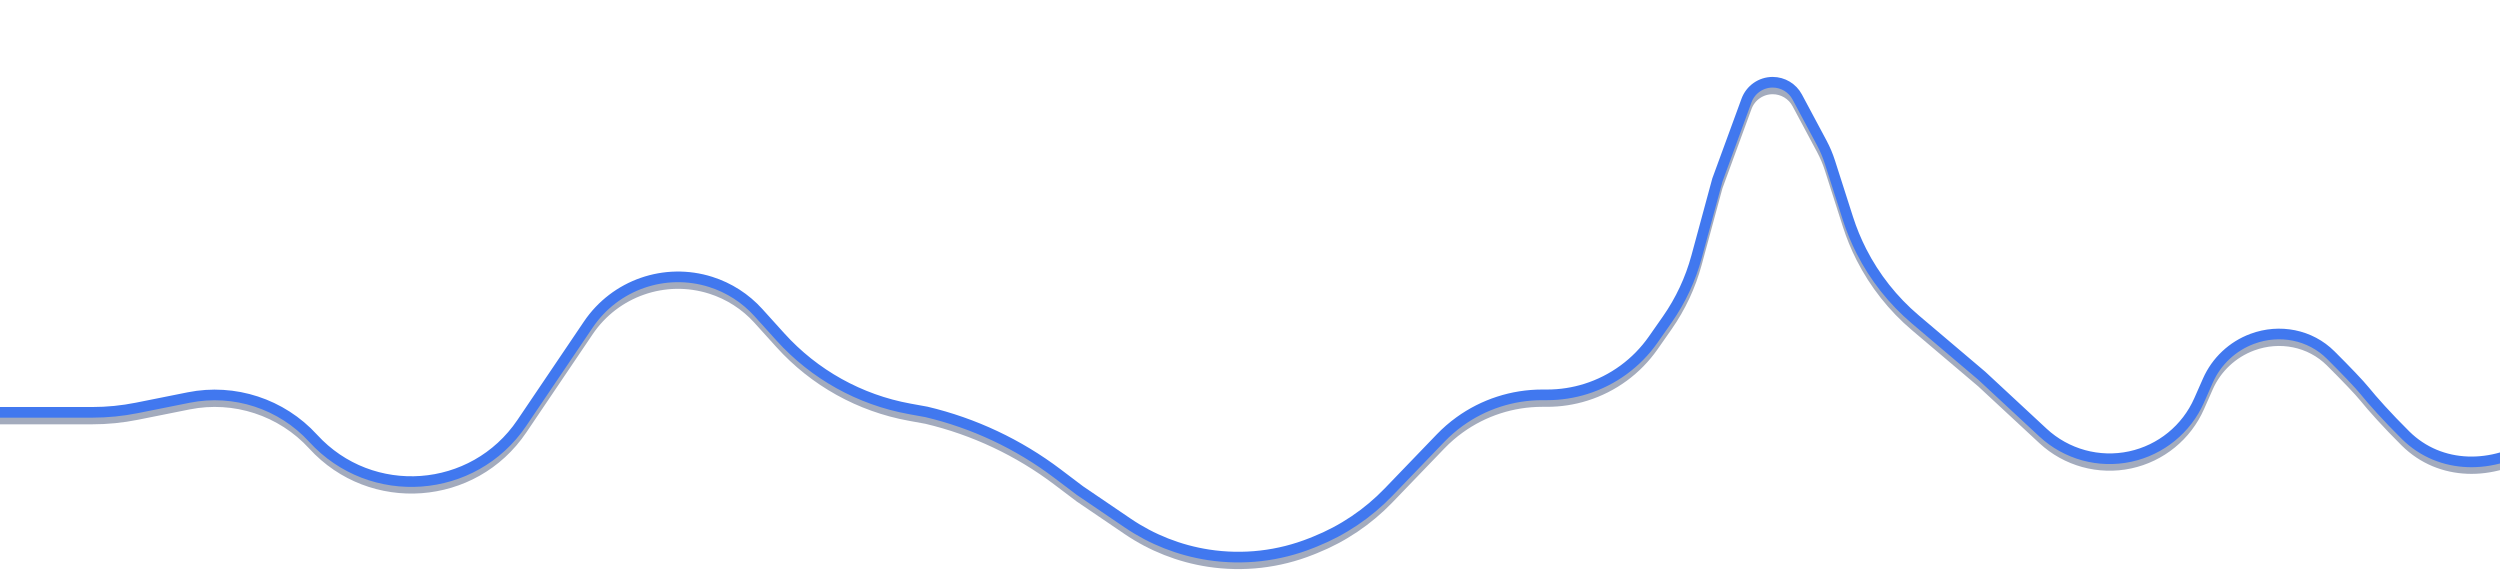 <svg width="4700" height="1100" viewBox="0 0 4700 1100" fill="none" xmlns="http://www.w3.org/2000/svg">
<path opacity="0.3" d="M1467.11 633.401L1425.71 587.583C1401.51 560.798 1370.61 540.934 1336.2 530.027C1250.23 502.777 1156.57 535.36 1106.08 610.087L981.011 795.177C890.312 929.401 697.972 943.509 588.66 823.953C529.459 759.204 440.694 730.154 354.667 747.375L257.164 766.892C229.593 772.411 201.544 775.191 173.426 775.191H-297.393V-391H5117.5V658.589L5012.41 681.393C4937.39 697.672 4868.62 735.128 4814.24 789.316L4802.56 800.957C4791.03 812.444 4778.37 822.727 4764.76 831.648C4687.53 882.267 4588 883.063 4522.38 818.103C4488.19 784.259 4459.38 751.9 4446.04 735.28C4435.77 722.484 4409.32 694.993 4381.73 667.529C4343.04 629.013 4285.58 618.015 4234.38 636.965C4197.03 650.788 4166.88 679.149 4150.79 715.579L4134.38 752.742C4110.58 806.664 4062.38 845.919 4004.75 858.322C3946.03 870.961 3884.84 854.146 3840.82 813.275L3725.63 706.325L3600.88 600.572C3558.93 565.001 3524.47 521.436 3499.51 472.415C3489.41 452.571 3480.93 431.947 3474.14 410.74L3440.21 304.753C3436.24 292.336 3431.14 280.304 3425 268.805L3378.77 182.294C3369.67 165.257 3351.92 154.618 3332.6 154.618C3310.63 154.618 3291 168.332 3283.45 188.958L3228.65 338.52L3189.51 482.883C3178.07 525.096 3159.39 565.006 3134.32 600.84L3107.97 638.491C3077.19 682.476 3032.73 715.049 2981.51 731.138C2957.91 738.551 2933.31 742.323 2908.57 742.323H2899.28C2843.49 742.323 2789.11 759.932 2743.91 792.641C2731.17 801.858 2719.28 812.19 2708.37 823.515L2610.47 925.178C2571.55 965.588 2524.5 997.274 2472.43 1018.14L2465.75 1020.82C2404.22 1045.47 2337.2 1053.15 2271.69 1043.04C2217.38 1034.65 2165.63 1014.28 2120.18 983.403L2030.27 922.313L1988.03 890.374C1914.87 835.059 1831 795.567 1741.76 774.408L1709.97 768.621C1616.32 751.569 1530.94 704.028 1467.11 633.401Z" fill="white"/>
<g filter="url(#filter0_f_98_146)">
<path d="M-302 787.712H173.426C201.544 787.712 229.593 784.932 257.164 779.413L354.667 759.896C440.694 742.675 529.459 771.725 588.66 836.474V836.474C697.972 956.03 890.312 941.922 981.011 807.697L1106.08 622.608C1156.57 547.881 1250.23 515.298 1336.2 542.548V542.548C1370.61 553.455 1401.51 573.319 1425.71 600.104L1467.11 645.922C1530.94 716.549 1616.32 764.09 1709.97 781.142L1741.76 786.929V786.929C1831 808.088 1914.87 847.58 1988.03 902.895L2030.27 934.834L2120.18 995.924C2165.63 1026.81 2217.38 1047.18 2271.69 1055.56V1055.56C2337.2 1065.67 2404.22 1057.99 2465.75 1033.34L2472.43 1030.66C2524.5 1009.79 2571.55 978.108 2610.47 937.699L2708.37 836.036C2719.28 824.711 2731.17 814.378 2743.91 805.162V805.162C2789.11 772.453 2843.49 754.844 2899.28 754.844H2908.57C2933.31 754.844 2957.91 751.072 2981.51 743.658V743.658C3032.73 727.57 3077.19 694.997 3107.97 651.012L3134.32 613.361C3159.39 577.527 3178.07 537.617 3189.51 495.404L3228.65 351.041L3283.45 201.479C3291 180.853 3310.63 167.139 3332.6 167.139V167.139C3351.92 167.139 3369.67 177.778 3378.77 194.815L3425 281.325C3431.14 292.825 3436.24 304.857 3440.21 317.274L3474.14 423.261C3480.93 444.468 3489.41 465.092 3499.51 484.936V484.936C3524.47 533.957 3558.92 577.522 3600.88 613.093L3725.63 718.846L3840.82 825.796C3884.84 866.667 3946.03 883.482 4004.76 870.843V870.843C4062.38 858.44 4110.58 819.185 4134.38 765.263L4150.79 728.099C4166.88 691.67 4197.03 663.309 4234.38 649.486V649.486C4285.58 630.536 4343.04 641.534 4381.73 680.05C4409.32 707.514 4435.77 735.005 4446.04 747.801C4459.38 764.421 4488.19 796.78 4522.38 830.624C4588 895.584 4687.53 894.788 4764.76 844.169V844.169C4778.37 835.248 4791.03 824.965 4802.56 813.478L4843.64 772.538C4879.14 737.162 4921.87 709.876 4968.89 692.551V692.551C5007.39 678.369 5048.09 671.11 5089.11 671.11H5114.62" stroke="#1A2F5C" stroke-opacity="0.4" stroke-width="20"/>
</g>
<path d="M-302 775.191H173.426C201.544 775.191 229.593 772.411 257.164 766.892L354.667 747.375C440.694 730.154 529.459 759.204 588.66 823.953V823.953C697.972 943.509 890.312 929.401 981.011 795.176L1106.08 610.087C1156.57 535.36 1250.23 502.777 1336.2 530.027V530.027C1370.61 540.934 1401.51 560.798 1425.71 587.583L1467.11 633.401C1530.94 704.028 1616.32 751.569 1709.97 768.621L1741.76 774.408V774.408C1831 795.567 1914.87 835.059 1988.03 890.374L2030.27 922.313L2120.18 983.403C2165.63 1014.28 2217.38 1034.65 2271.69 1043.04V1043.04C2337.2 1053.15 2404.22 1045.47 2465.75 1020.82L2472.43 1018.14C2524.5 997.273 2571.55 965.587 2610.47 925.178L2708.37 823.515C2719.28 812.19 2731.17 801.857 2743.91 792.641V792.641C2789.11 759.932 2843.49 742.323 2899.28 742.323H2908.57C2933.31 742.323 2957.91 738.551 2981.51 731.137V731.137C3032.73 715.049 3077.19 682.476 3107.97 638.491L3134.32 600.84C3159.39 565.006 3178.07 525.096 3189.51 482.883L3228.65 338.52L3283.45 188.958C3291 168.332 3310.63 154.618 3332.6 154.618V154.618C3351.92 154.618 3369.67 165.257 3378.77 182.294L3425 268.804C3431.14 280.304 3436.24 292.336 3440.21 304.753L3474.14 410.74C3480.93 431.947 3489.41 452.571 3499.51 472.415V472.415C3524.47 521.436 3558.92 565.001 3600.88 600.572L3725.63 706.325L3840.82 813.275C3884.84 854.146 3946.03 870.961 4004.76 858.322V858.322C4062.38 845.919 4110.58 806.664 4134.38 752.742L4150.79 715.578C4166.88 679.149 4197.03 650.788 4234.38 636.965V636.965C4285.58 618.015 4343.04 629.013 4381.73 667.529C4409.32 694.993 4435.77 722.484 4446.04 735.28C4459.38 751.9 4488.19 784.259 4522.38 818.103C4588 883.063 4687.53 882.267 4764.76 831.648V831.648C4778.37 822.727 4791.03 812.444 4802.56 800.957L4843.64 760.017C4879.14 724.641 4921.87 697.355 4968.89 680.03V680.03C5007.39 665.848 5048.09 658.589 5089.11 658.589H5114.62" stroke="#4178EF" stroke-width="20"/>
<defs>
<filter id="filter0_f_98_146" x="-332" y="127.139" width="5476.62" height="972.747" filterUnits="userSpaceOnUse" color-interpolation-filters="sRGB">
<feFlood flood-opacity="0" result="BackgroundImageFix"/>
<feBlend mode="normal" in="SourceGraphic" in2="BackgroundImageFix" result="shape"/>
<feGaussianBlur stdDeviation="15" result="effect1_foregroundBlur_98_146"/>
</filter>
</defs>
</svg>
